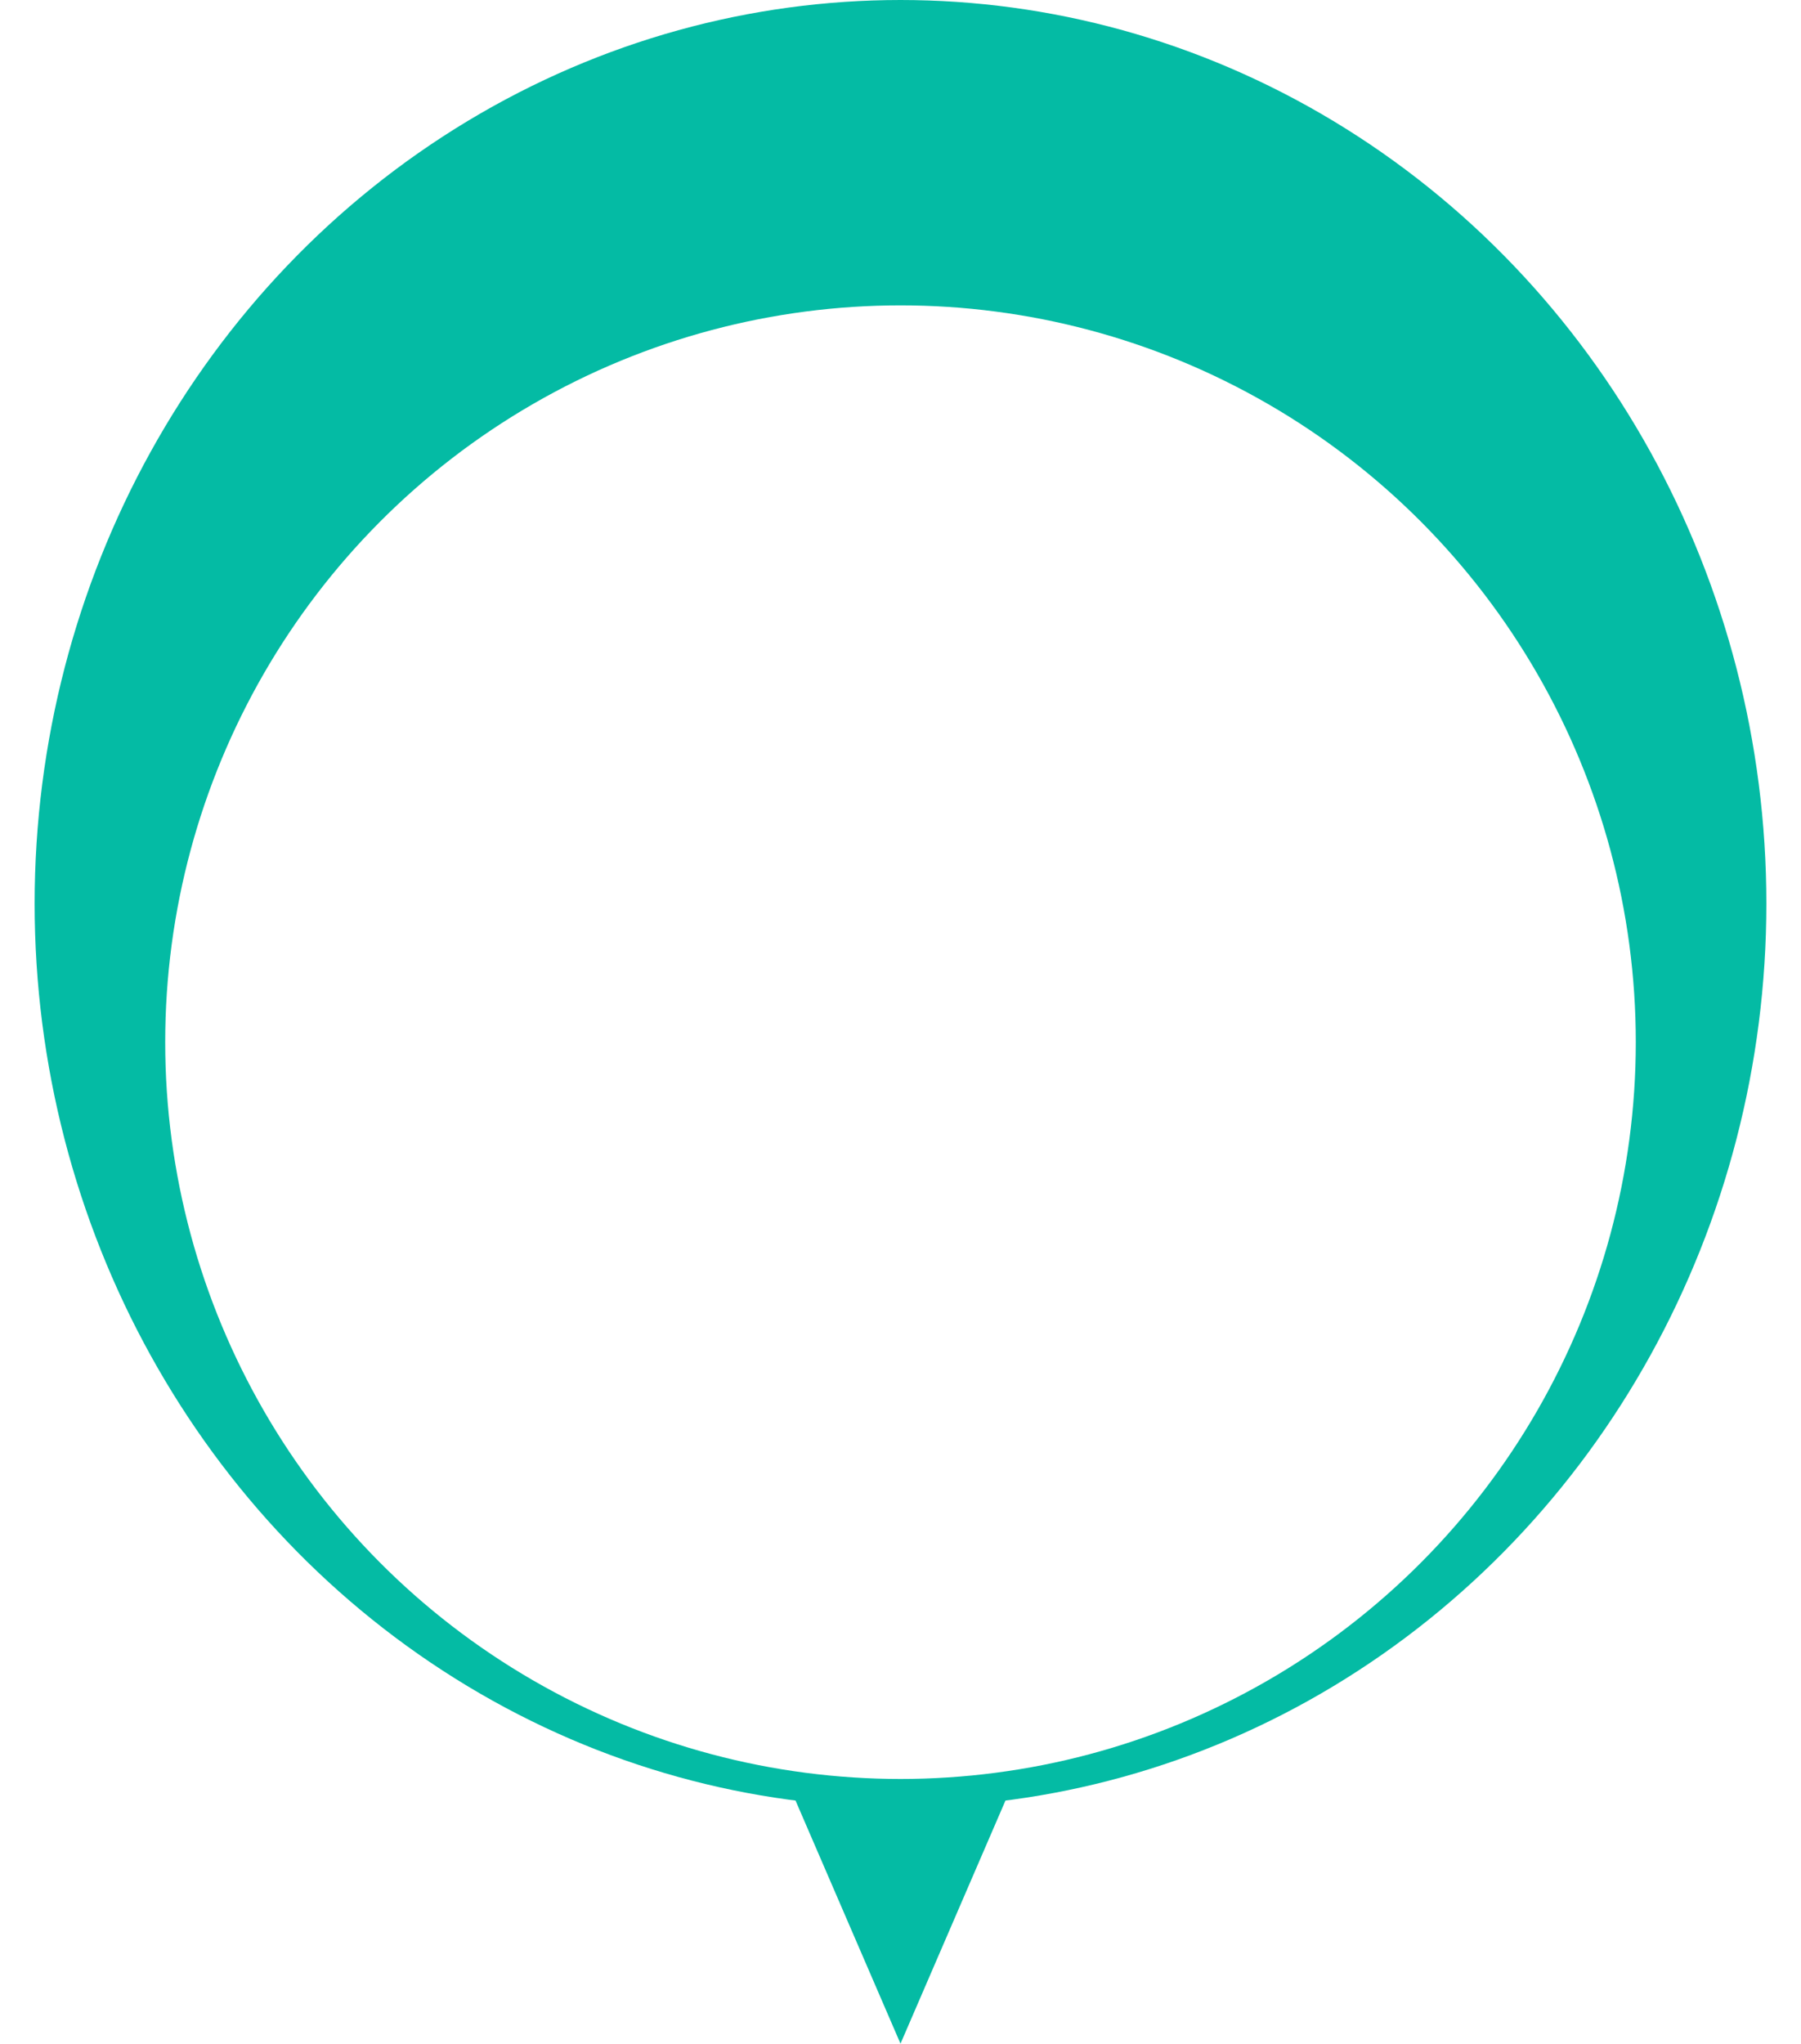 
<svg width="52" height="59" viewBox="0 0 52 59" fill="none" xmlns="http://www.w3.org/2000/svg">
<ellipse cx="26" cy="26.087" rx="25" ry="26.087" fill="#04BBA4"/>
<path d="M26 59L15.862 35.521H36.138L26 59Z" fill="#04BBA4"/>
<g filter="url(#filter0_d_76_29)">
<ellipse cx="26" cy="26.087" rx="21.23" ry="21.271" fill="white"/>
</g>
<defs>
<filter id="filter0_d_76_29" x="0.77" y="4.816" width="50.46" height="50.543" filterUnits="userSpaceOnUse" color-interpolation-filters="sRGB">
<feFlood flood-opacity="0" result="BackgroundImageFix"/>
<feColorMatrix in="SourceAlpha" type="matrix" values="0 0 0 0 0 0 0 0 0 0 0 0 0 0 0 0 0 0 127 0" result="hardAlpha"/>
<feOffset dy="4"/>
<feGaussianBlur stdDeviation="2"/>
<feComposite in2="hardAlpha" operator="out"/>
<feColorMatrix type="matrix" values="0 0 0 0 0 0 0 0 0 0 0 0 0 0 0 0 0 0 0.25 0"/>
<feBlend mode="normal" in2="BackgroundImageFix" result="effect1_dropShadow_76_29"/>
<feBlend mode="normal" in="SourceGraphic" in2="effect1_dropShadow_76_29" result="shape"/>
</filter>
</defs>
</svg>
